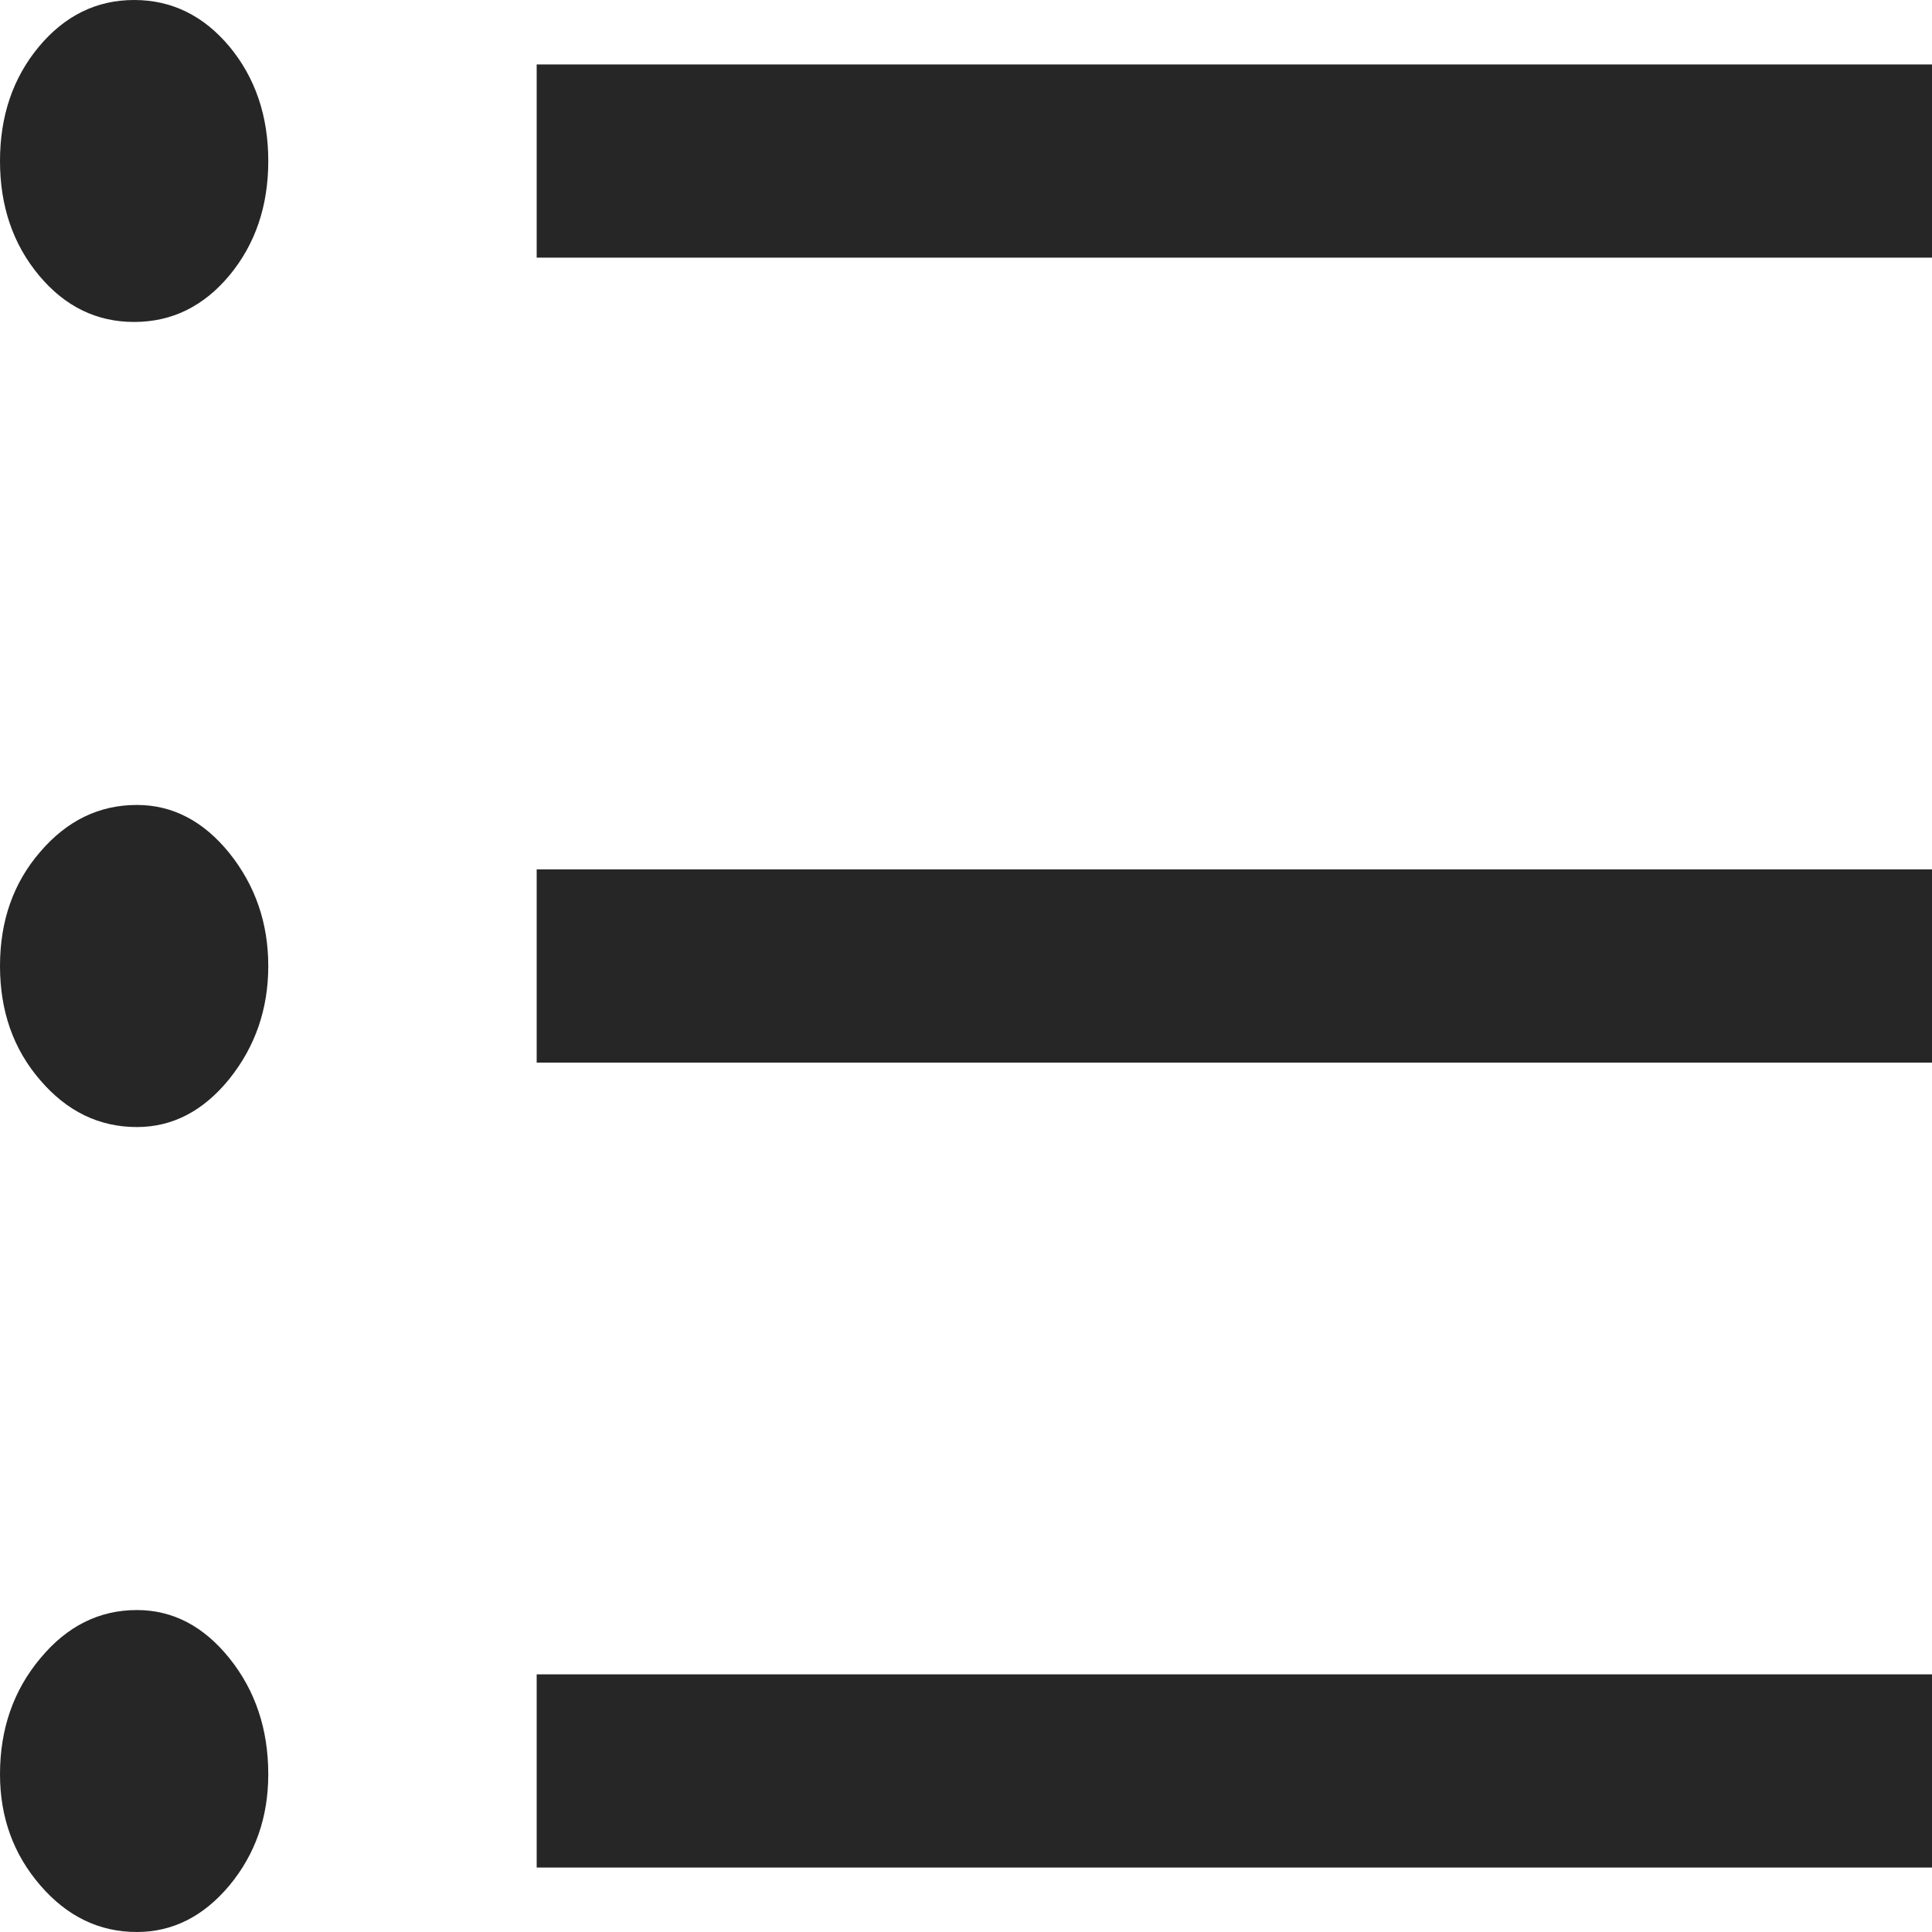 <svg width="14" height="14" viewBox="0 0 14 14" fill="none" xmlns="http://www.w3.org/2000/svg">
<path d="M0.992 14C0.719 14 0.486 13.887 0.292 13.662C0.097 13.436 0 13.168 0 12.857C0 12.53 0.097 12.25 0.292 12.017C0.486 11.783 0.719 11.667 0.992 11.667C1.251 11.667 1.475 11.783 1.663 12.017C1.85 12.25 1.944 12.53 1.944 12.857C1.944 13.168 1.85 13.436 1.663 13.662C1.475 13.887 1.251 14 0.992 14ZM3.889 13.533V12.133H14V13.533H3.889ZM0.992 8.167C0.719 8.167 0.486 8.054 0.292 7.828C0.097 7.603 0 7.327 0 7C0 6.673 0.097 6.397 0.292 6.172C0.486 5.946 0.719 5.833 0.992 5.833C1.251 5.833 1.475 5.95 1.663 6.183C1.85 6.417 1.944 6.689 1.944 7C1.944 7.311 1.85 7.583 1.663 7.817C1.475 8.05 1.251 8.167 0.992 8.167ZM3.889 7.7V6.3H14V7.7H3.889ZM0.972 2.333C0.7 2.333 0.47 2.221 0.282 1.995C0.094 1.769 0 1.493 0 1.167C0 0.84 0.094 0.564 0.282 0.338C0.47 0.113 0.7 0 0.972 0C1.244 0 1.475 0.113 1.663 0.338C1.85 0.564 1.944 0.84 1.944 1.167C1.944 1.493 1.85 1.769 1.663 1.995C1.475 2.221 1.244 2.333 0.972 2.333ZM3.889 1.867V0.467H14V1.867H3.889Z" fill="#262626"/>
</svg>
